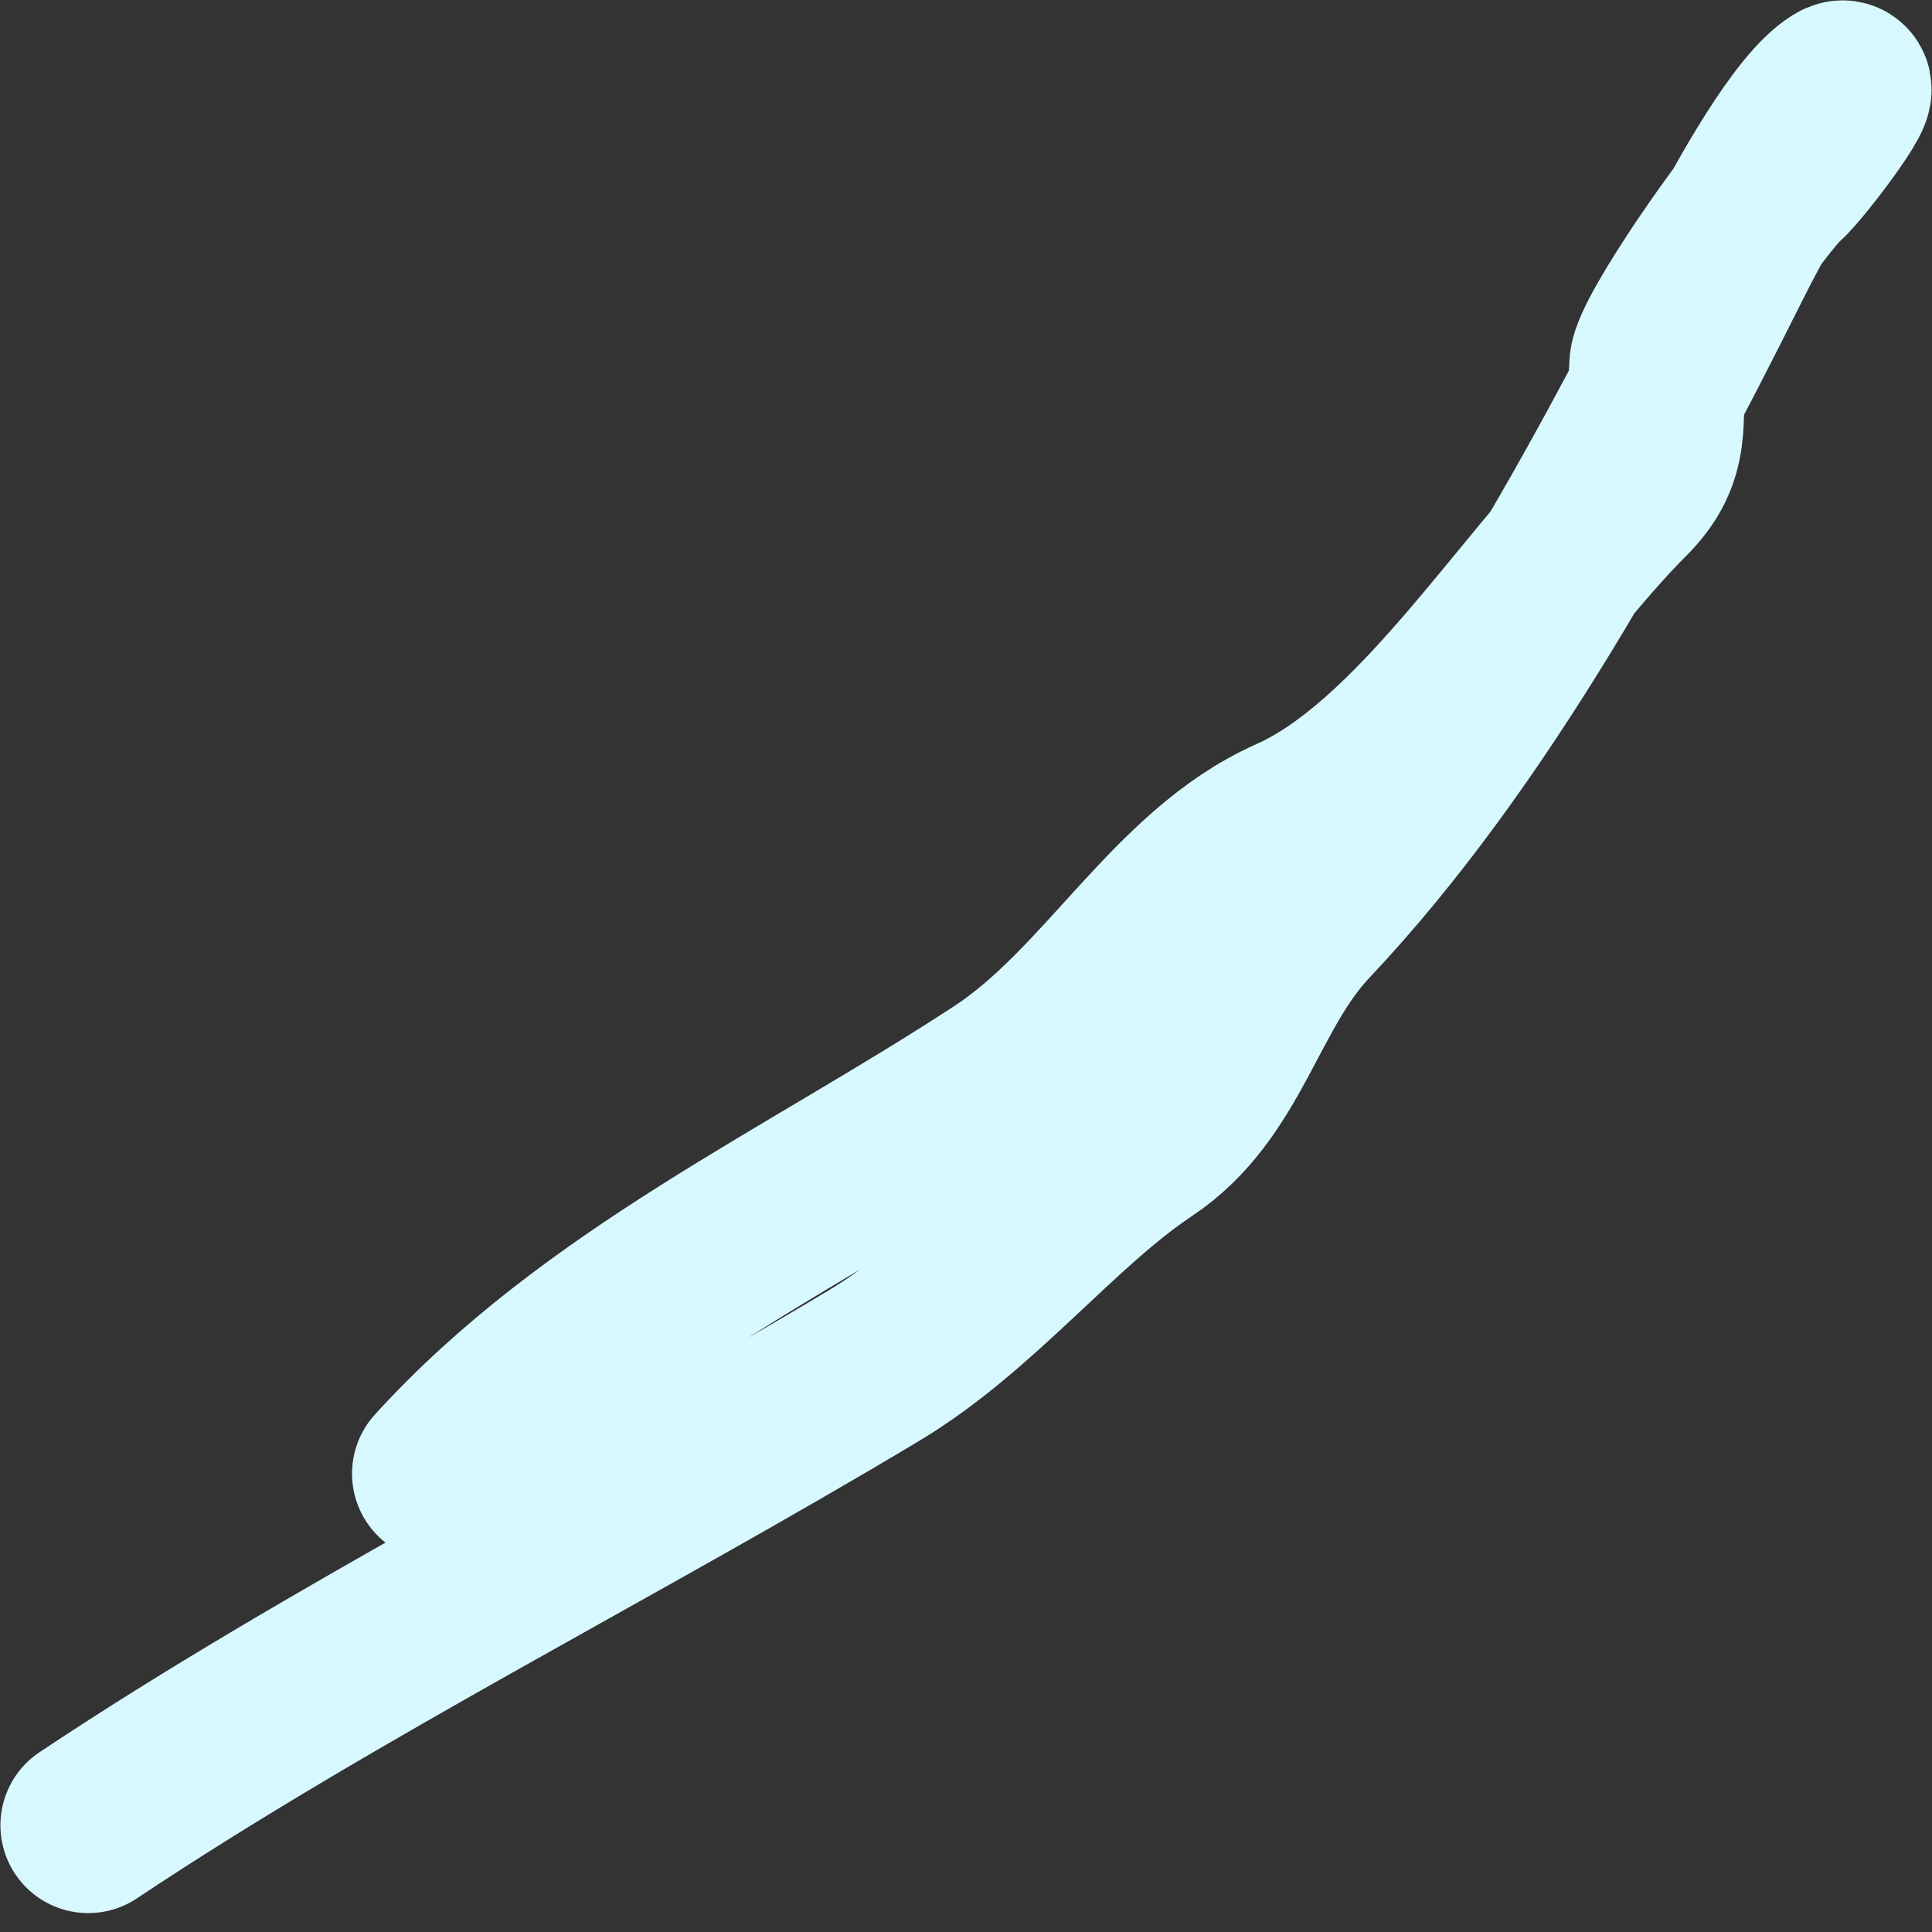 <svg width="33" height="33" viewBox="0 0 33 33" fill="none" xmlns="http://www.w3.org/2000/svg">
<rect x="0" y="0" width="33" height="33" fill="#333333" stroke="none"/>
<path d="M7.513 25.171C10.168 22.251 13.825 20.596 17.113 18.445C18.97 17.232 20.087 14.962 22.067 14.082C24.232 13.12 26.07 10.104 27.74 8.435C28.441 7.734 28.249 7.177 28.305 6.227C28.332 5.764 30.031 3.344 30.41 3.019C30.684 2.784 31.966 1.081 31.308 1.607C30.693 2.099 29.809 3.732 29.46 4.431C27.531 8.288 25.207 12.593 22.298 15.673C21.166 16.872 20.932 18.587 19.526 19.524C18 20.541 16.673 22.278 14.932 23.323C10.521 25.969 5.7 28.382 1.507 31.177" stroke="#D8F8FF" stroke-width="3" stroke-linecap="round"/>
</svg>
